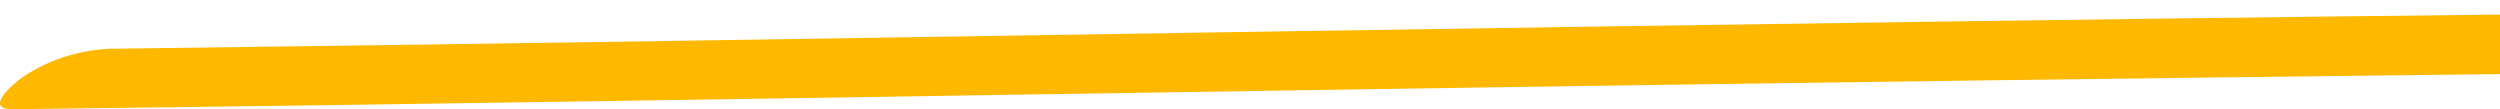 <svg width="206" height="9" viewBox="0 0 206 9" fill="none" xmlns="http://www.w3.org/2000/svg">
<path d="M365.934 0C307.927 0.223 249.929 0.677 191.939 1.361C151.764 1.842 111.613 2.491 71.439 3.119C50.623 3.453 29.808 3.753 8.992 4.018C6.387 4.152 3.889 4.976 1.831 6.383C1.115 6.865 -1.415 9.041 1.067 8.999C38.377 8.56 75.711 7.911 113.022 7.346C159.029 6.634 205.012 6.069 250.971 5.651C286.65 5.33 322.321 5.107 357.985 4.981C360.598 4.863 363.103 4.029 365.146 2.595C365.886 2.135 368.416 -0.021 365.934 0Z" fill="#FFB800"/>
</svg>
